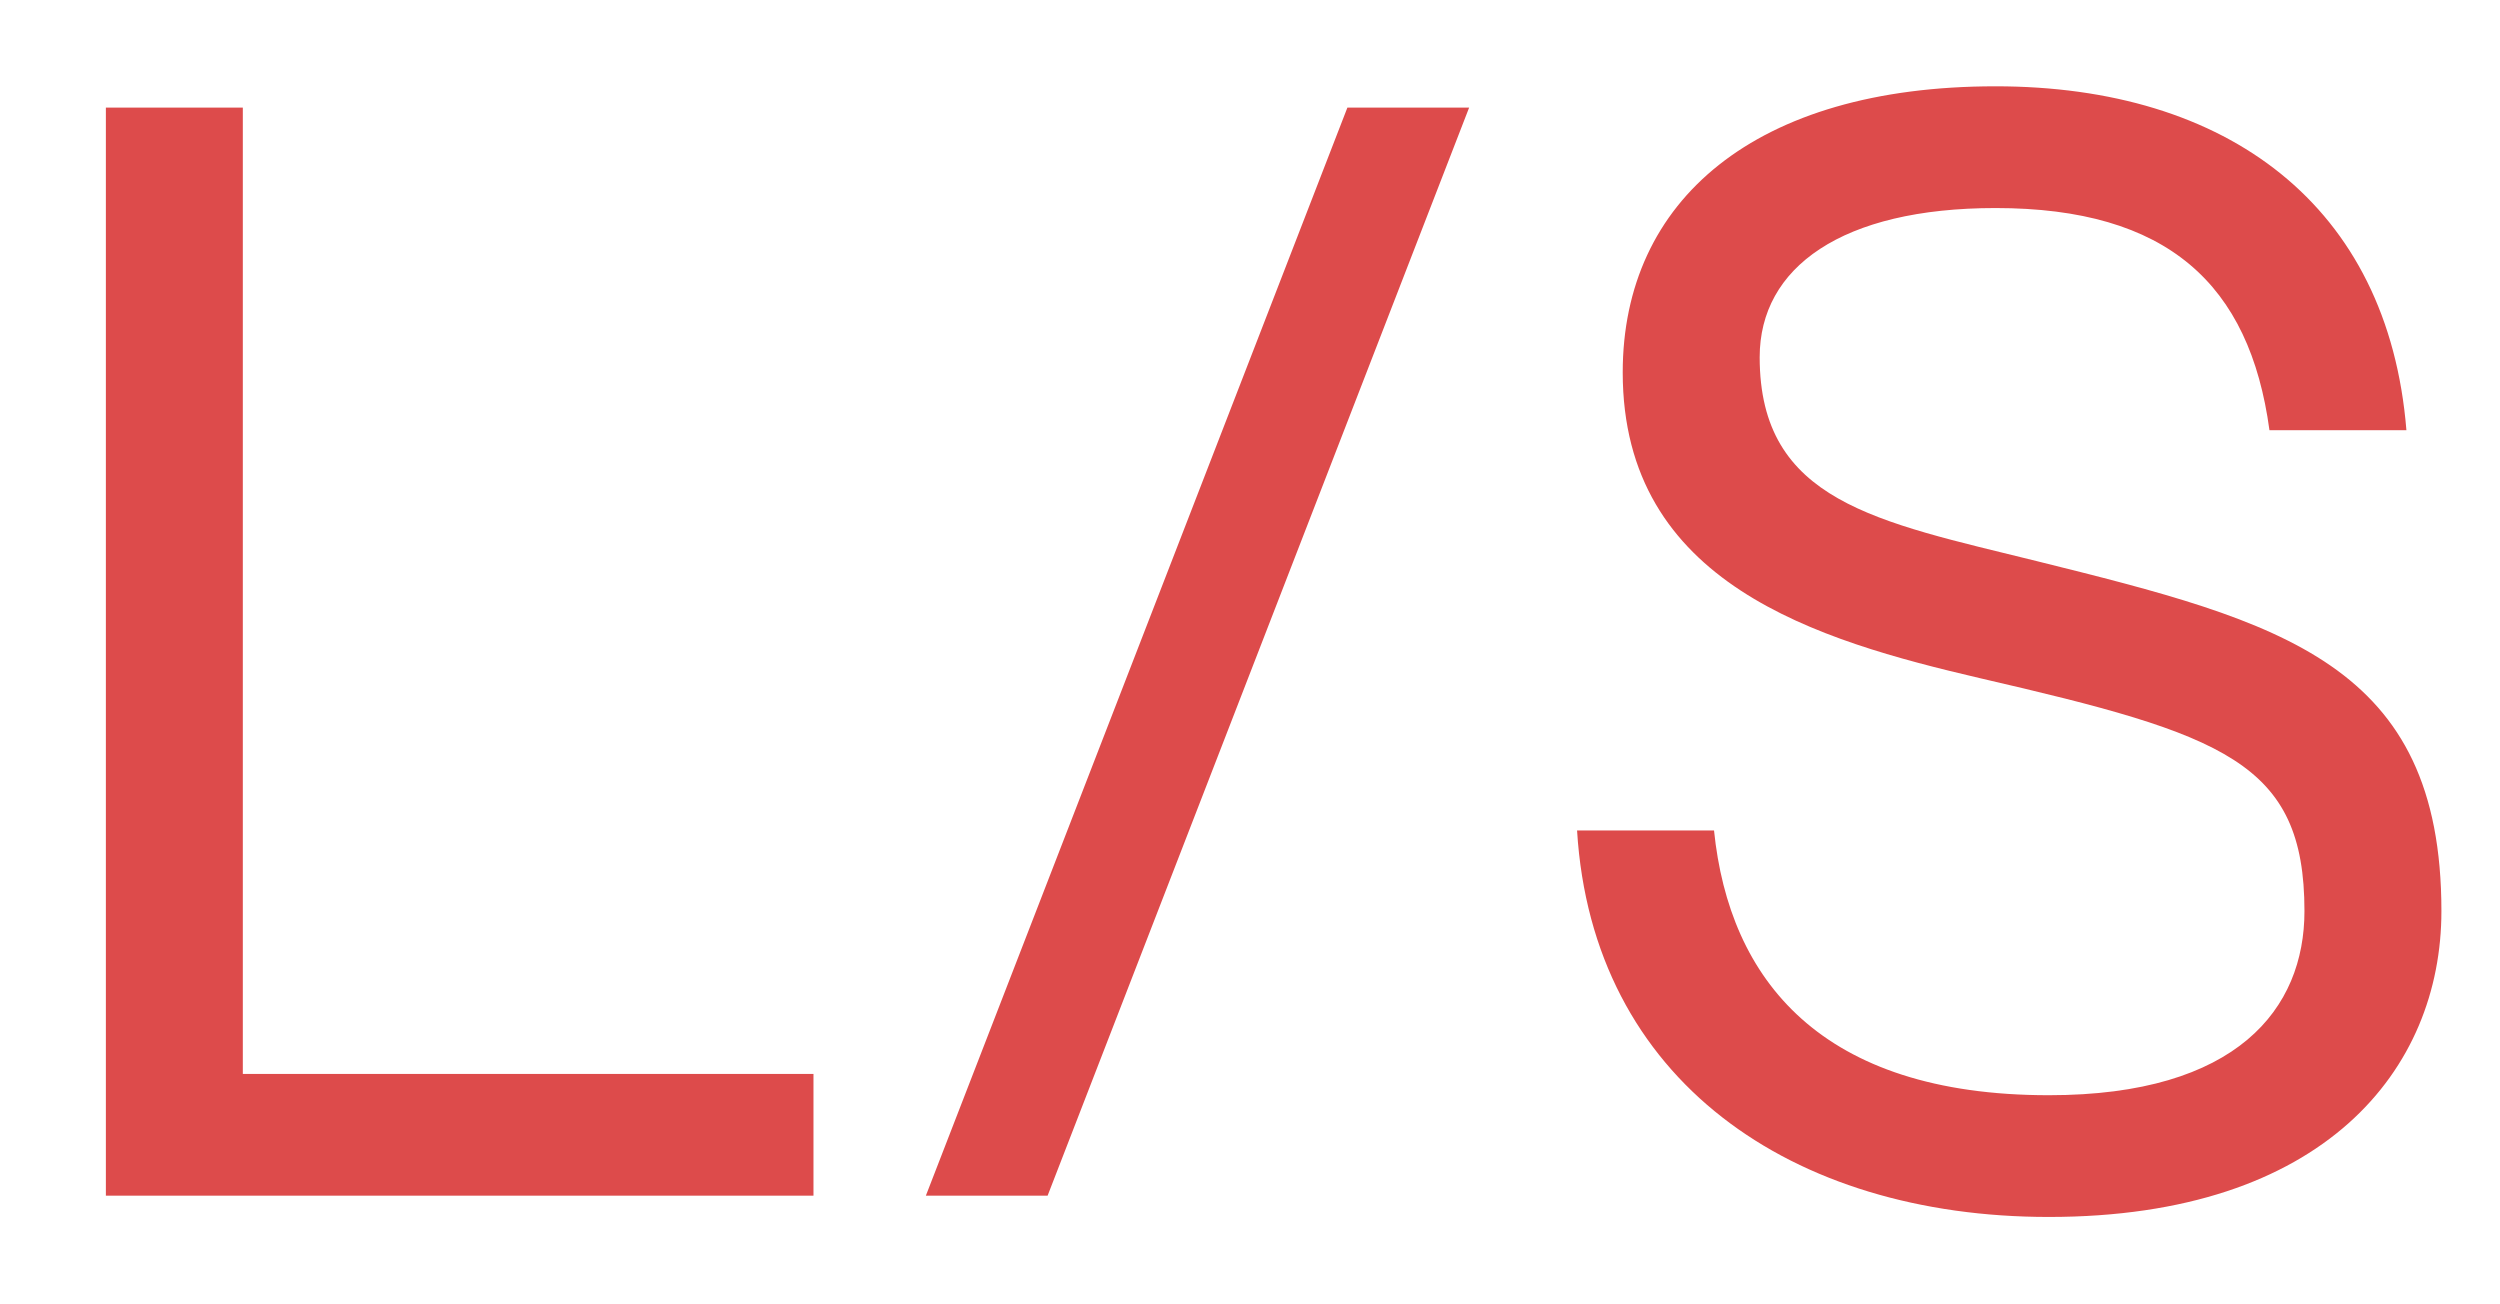 <svg width="23" height="12" viewBox="0 0 23 12" fill="none" xmlns="http://www.w3.org/2000/svg">
<path d="M0.974 0.99V11H7.484V9.88H2.234V0.99H0.974ZM13.516 0.99H12.396L8.518 11H9.638L13.516 0.99ZM18.737 5.162C17.267 4.798 16.189 4.616 16.189 3.286C16.189 2.46 16.945 1.914 18.359 1.914C19.941 1.914 20.697 2.614 20.879 3.958H22.139C21.971 1.886 20.487 0.794 18.359 0.794C16.147 0.794 14.929 1.844 14.929 3.426C14.929 5.372 16.721 5.89 18.219 6.24C20.459 6.758 21.201 7.01 21.201 8.382C21.201 9.278 20.585 10.076 18.849 10.076C16.749 10.076 15.909 9.012 15.769 7.64H14.509C14.649 9.936 16.483 11.196 18.849 11.196C21.383 11.196 22.461 9.838 22.461 8.382C22.461 6.1 20.991 5.722 18.737 5.162Z" fill="#DD4B4B"/>
</svg>
